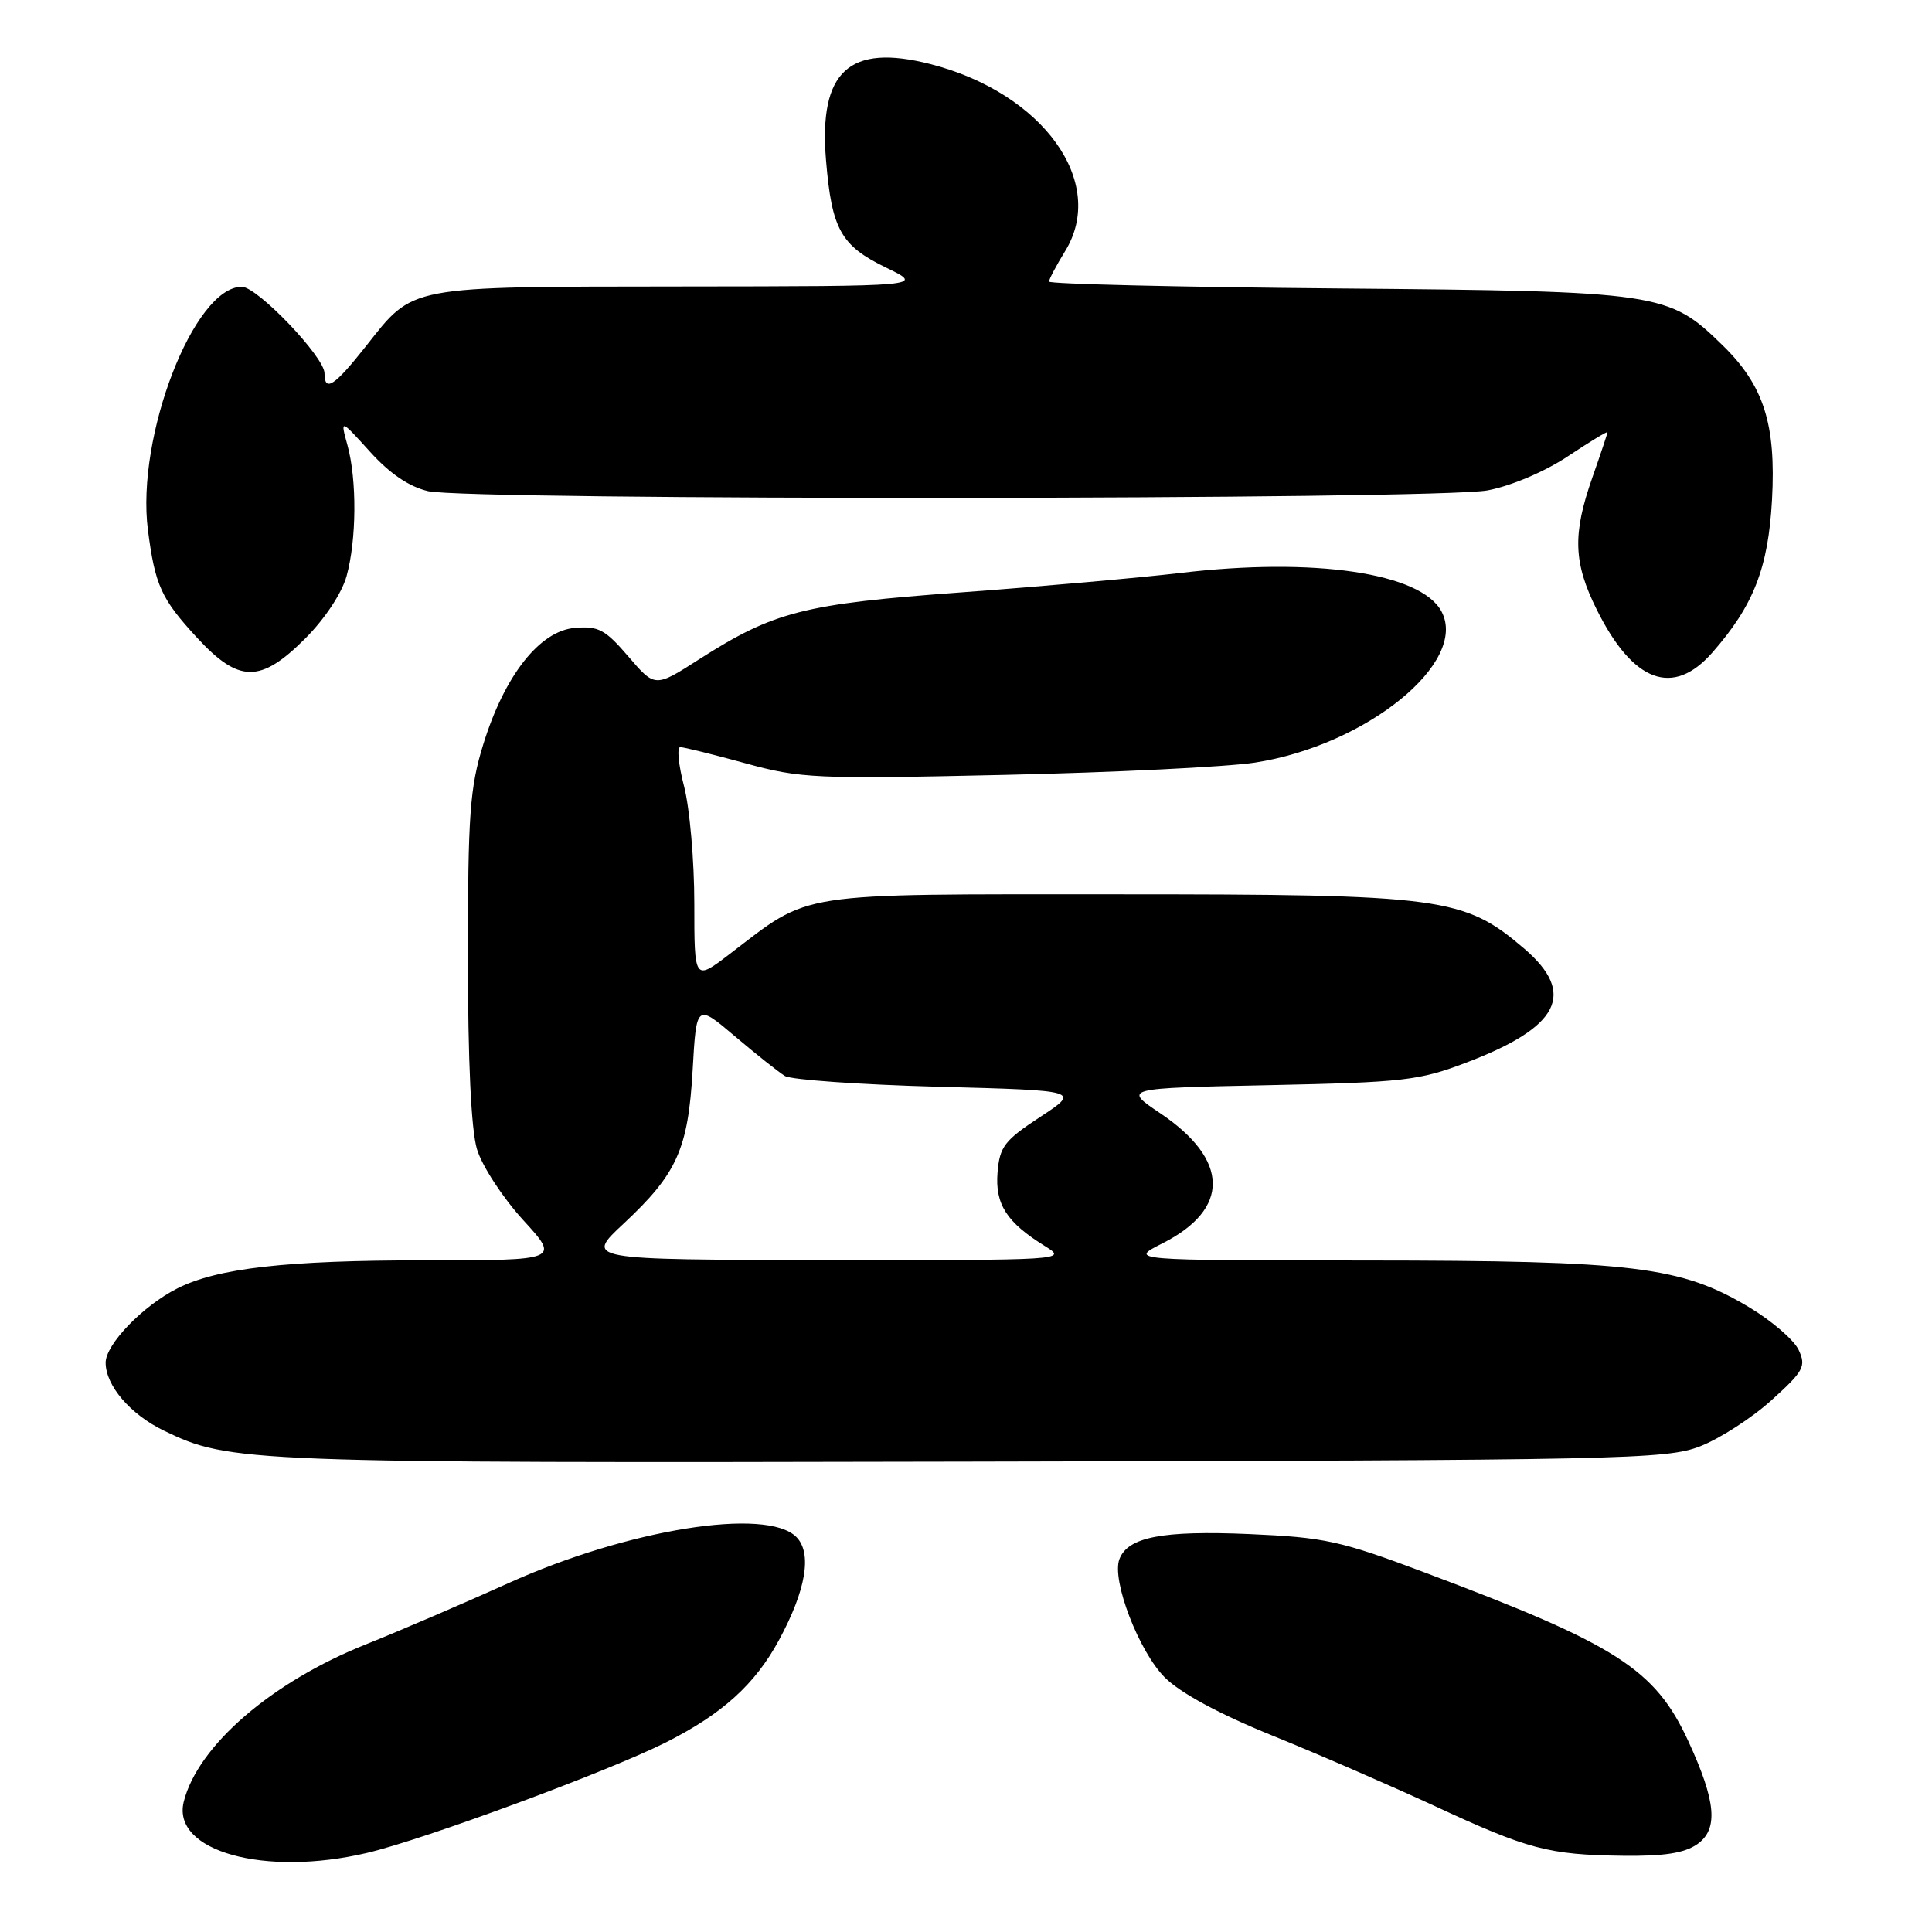 <?xml version="1.0" encoding="UTF-8" standalone="no"?>
<!DOCTYPE svg PUBLIC "-//W3C//DTD SVG 1.1//EN" "http://www.w3.org/Graphics/SVG/1.1/DTD/svg11.dtd" >
<svg xmlns="http://www.w3.org/2000/svg" xmlns:xlink="http://www.w3.org/1999/xlink" version="1.1" viewBox="0 0 256 256">
 <g >
 <path fill="currentColor"
d=" M 48.64 245.52 C 56.27 243.72 80.55 234.74 88.21 230.89 C 95.71 227.11 100.03 223.21 103.22 217.32 C 106.81 210.69 107.64 205.78 105.51 203.65 C 101.55 199.69 83.18 202.63 67.38 209.77 C 61.40 212.47 52.90 216.12 48.50 217.88 C 36.01 222.86 26.21 231.32 24.35 238.73 C 22.71 245.28 35.03 248.73 48.64 245.52 Z  M 224.89 244.37 C 227.72 242.39 227.40 238.71 223.71 230.71 C 219.29 221.15 214.26 217.93 188.80 208.37 C 177.58 204.15 175.54 203.71 165.50 203.27 C 154.03 202.78 149.45 203.66 148.33 206.59 C 147.26 209.36 150.91 218.84 154.35 222.28 C 156.41 224.33 161.54 227.11 168.54 229.95 C 174.57 232.39 184.22 236.59 190.00 239.26 C 202.49 245.06 205.16 245.77 215.03 245.90 C 220.50 245.97 223.19 245.55 224.89 244.37 Z  M 225.26 191.65 C 227.88 190.63 232.14 187.88 234.73 185.54 C 239.00 181.68 239.34 181.05 238.34 178.89 C 237.73 177.57 234.79 175.03 231.79 173.23 C 222.74 167.80 216.49 167.04 181.04 167.02 C 149.58 167.00 149.58 167.00 154.03 164.75 C 163.02 160.21 162.91 153.69 153.75 147.52 C 148.80 144.19 148.80 144.19 168.15 143.79 C 186.03 143.41 188.02 143.19 194.34 140.78 C 206.66 136.10 208.91 131.65 201.97 125.70 C 193.98 118.87 191.23 118.50 148.00 118.50 C 104.81 118.50 107.62 118.07 96.65 126.44 C 92.00 129.99 92.00 129.99 92.00 119.71 C 92.00 114.06 91.39 107.09 90.65 104.22 C 89.90 101.35 89.67 99.00 90.14 99.00 C 90.60 99.00 94.47 99.96 98.74 101.13 C 106.06 103.15 108.01 103.24 133.00 102.68 C 147.57 102.36 162.55 101.62 166.28 101.05 C 181.04 98.77 194.62 87.76 191.00 81.01 C 188.27 75.90 174.10 73.82 156.42 75.92 C 150.96 76.56 137.91 77.72 127.41 78.49 C 106.48 80.02 102.57 81.02 92.64 87.36 C 86.79 91.11 86.79 91.11 83.27 87.00 C 80.20 83.42 79.30 82.93 76.17 83.20 C 71.50 83.59 66.85 89.51 64.03 98.65 C 62.26 104.38 62.00 107.94 62.00 126.74 C 62.00 140.59 62.43 149.70 63.20 152.27 C 63.86 154.48 66.60 158.68 69.30 161.64 C 74.20 167.00 74.20 167.00 56.28 167.00 C 37.93 167.00 28.84 168.03 23.52 170.71 C 18.95 173.01 14.00 178.13 14.00 180.56 C 14.00 183.60 17.27 187.42 21.72 189.57 C 30.45 193.80 32.40 193.87 128.50 193.67 C 215.20 193.50 220.77 193.38 225.26 191.65 Z  M 226.89 86.47 C 232.36 80.24 234.30 75.27 234.80 66.23 C 235.35 56.20 233.71 51.07 228.24 45.74 C 221.07 38.74 220.07 38.59 177.25 38.22 C 156.21 38.04 139.00 37.63 139.00 37.31 C 139.00 37.00 139.96 35.19 141.12 33.30 C 146.76 24.18 138.21 12.30 123.25 8.48 C 112.51 5.74 108.48 9.45 109.45 21.21 C 110.21 30.40 111.42 32.56 117.41 35.46 C 122.50 37.93 122.50 37.93 90.20 37.96 C 53.66 38.00 54.88 37.78 48.50 45.86 C 44.31 51.17 43.00 52.02 43.00 49.46 C 43.00 47.31 34.10 38.00 32.04 38.00 C 25.69 38.00 18.01 57.88 19.60 70.22 C 20.55 77.58 21.36 79.35 26.10 84.49 C 31.66 90.52 34.51 90.54 40.45 84.60 C 43.03 82.02 45.29 78.61 45.92 76.35 C 47.25 71.56 47.31 63.60 46.04 58.99 C 45.08 55.50 45.08 55.50 49.02 59.85 C 51.65 62.76 54.20 64.49 56.72 65.08 C 62.14 66.33 190.44 66.24 197.11 64.98 C 200.23 64.39 204.69 62.50 207.74 60.47 C 210.63 58.55 213.00 57.11 213.00 57.27 C 213.00 57.44 212.10 60.13 211.00 63.26 C 208.35 70.80 208.48 74.56 211.59 80.80 C 216.39 90.44 221.69 92.40 226.89 86.47 Z  M 82.64 162.13 C 89.71 155.53 91.18 152.26 91.78 141.78 C 92.28 132.99 92.28 132.99 97.39 137.32 C 100.20 139.70 103.17 142.06 104.00 142.57 C 104.83 143.08 113.97 143.72 124.33 144.00 C 143.16 144.50 143.16 144.50 137.83 148.00 C 133.10 151.10 132.46 151.94 132.18 155.35 C 131.84 159.58 133.38 161.98 138.50 165.14 C 141.46 166.97 141.06 166.99 109.50 166.96 C 77.50 166.92 77.50 166.92 82.64 162.13 Z "/>
</g>
</svg>